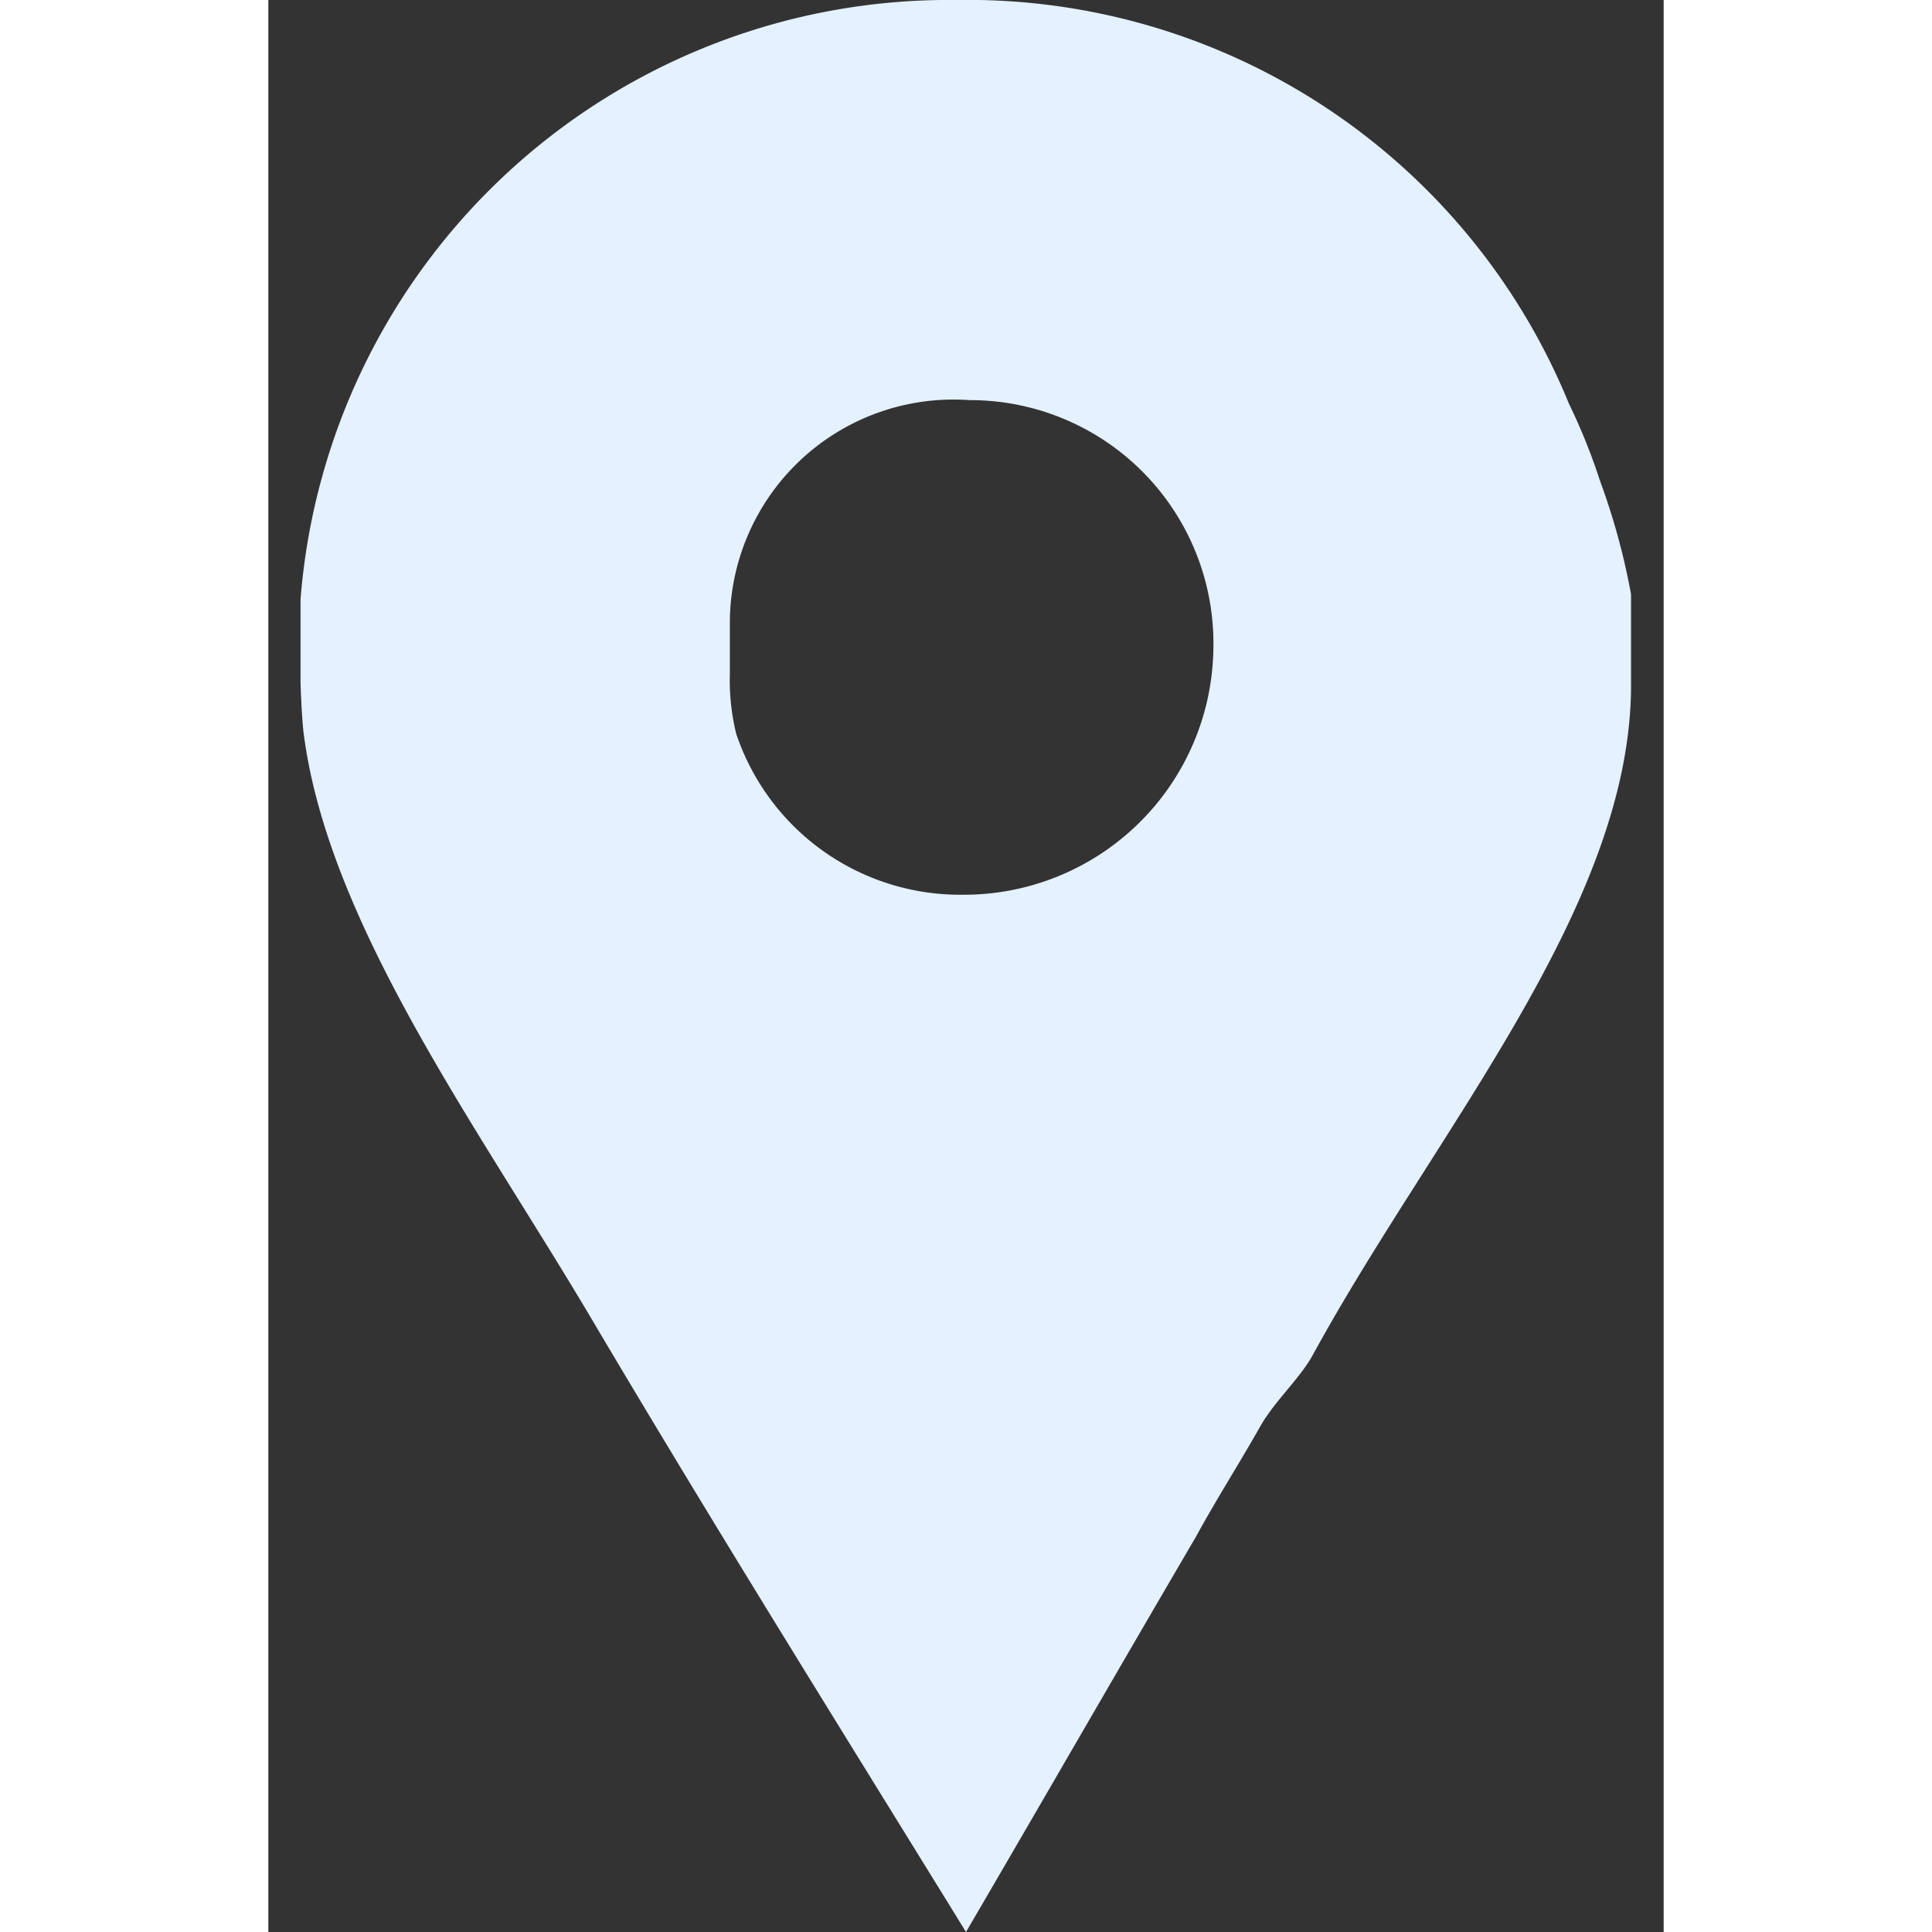 <svg xmlns="http://www.w3.org/2000/svg" xmlns:xlink="http://www.w3.org/1999/xlink" width="13" height="13" viewBox="0 0 13 18"><rect x="0" y="0" width="13" height="18" fill="#333333" stroke="none"/><defs><clipPath id="a"><rect width="13" height="18" fill="#e4f1fe"/></clipPath></defs><g clip-path="url(#a)"><g transform="translate(0.3 0)"><path d="M14.907,4.48a5.608,5.608,0,0,0-.29-.72A6.05,6.05,0,0,0,8.916,0,6.059,6.059,0,0,0,2.8,5.584v.768c0,.032.011.32.027.464.224,1.792,1.638,3.7,2.694,5.488C6.657,14.224,7.836,16.112,9,18c.72-1.232,1.438-2.48,2.141-3.68.192-.352.414-.7.606-1.04.128-.224.372-.448.484-.656,1.136-2.08,2.965-4.176,2.965-6.24V5.536A6.387,6.387,0,0,0,14.907,4.48ZM8.966,8.336a2.2,2.2,0,0,1-2.107-1.5,2.086,2.086,0,0,1-.059-.56v-.5A2.084,2.084,0,0,1,9.035,3.728a2.266,2.266,0,0,1,2.27,2.3A2.324,2.324,0,0,1,8.966,8.336Z" transform="translate(-2.8 0)" fill="#e4f1fe"/></g></g></svg>
